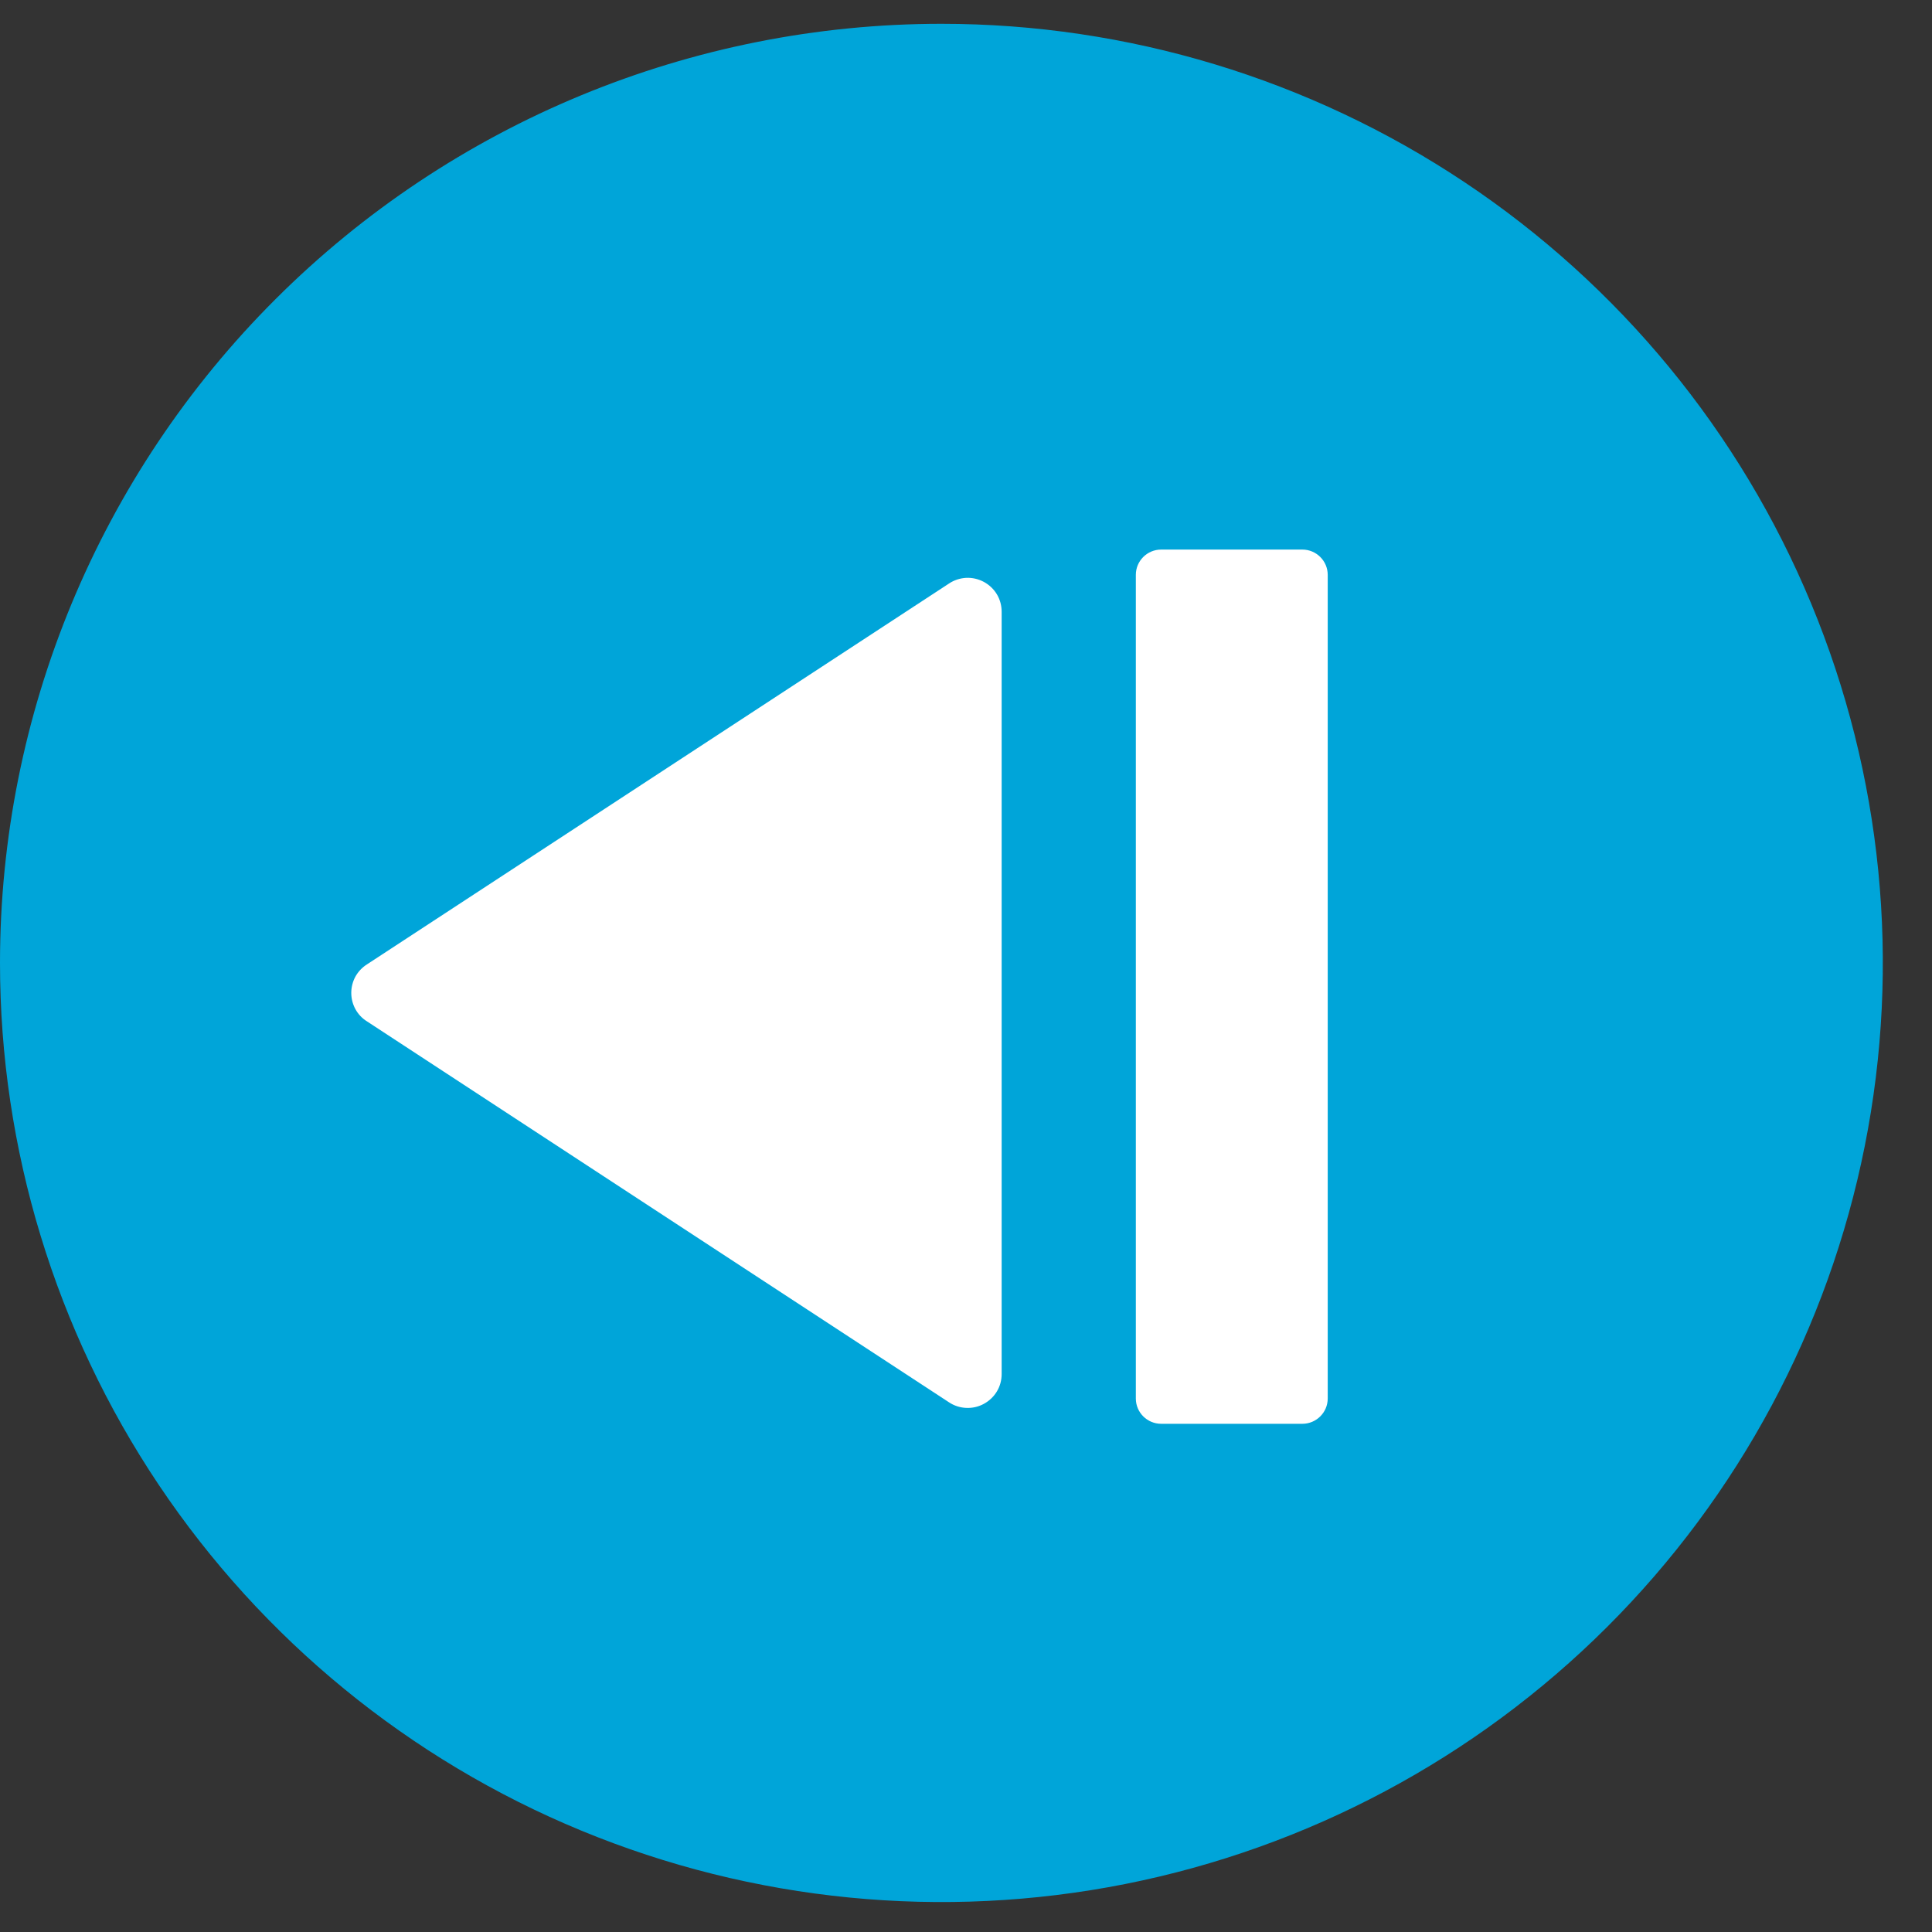 <svg width="22" height="22" viewBox="0 0 22 22" fill="none" xmlns="http://www.w3.org/2000/svg">
<rect x="0" y="0" width="22" height="22" fill="#333333" stroke="none"/>
<path d="M10.72 0.271C12.84 0.271 14.913 0.899 16.676 2.074C18.439 3.249 19.813 4.919 20.624 6.873C21.435 8.827 21.648 10.977 21.234 13.052C20.82 15.126 19.799 17.031 18.3 18.527C16.801 20.023 14.891 21.041 12.811 21.454C10.732 21.866 8.576 21.654 6.618 20.845C4.659 20.036 2.985 18.665 1.807 16.907C0.629 15.148 0 13.08 0 10.965C0 8.129 1.129 5.409 3.14 3.404C5.15 1.398 7.877 0.271 10.72 0.271V0.271Z" fill="#00A5D9"/>
<path d="M14.83 6.258H13.223C13.063 6.258 12.934 6.387 12.934 6.546V15.925C12.934 16.084 13.063 16.213 13.223 16.213H14.83C14.989 16.213 15.119 16.084 15.119 15.925V6.546C15.119 6.387 14.989 6.258 14.83 6.258Z" fill="white"/>
<path d="M4.178 11.63L10.806 15.968C10.864 16.007 10.932 16.029 11.002 16.032C11.072 16.035 11.141 16.02 11.203 15.986C11.264 15.953 11.316 15.904 11.352 15.844C11.388 15.784 11.406 15.716 11.406 15.646V6.967C11.406 6.897 11.388 6.828 11.352 6.768C11.316 6.708 11.264 6.659 11.203 6.626C11.141 6.593 11.072 6.577 11.002 6.58C10.932 6.584 10.864 6.606 10.806 6.645L4.178 10.982C4.123 11.017 4.078 11.065 4.047 11.121C4.016 11.178 4 11.242 4 11.306C4 11.371 4.016 11.434 4.047 11.491C4.078 11.548 4.123 11.596 4.178 11.63Z" fill="white"/>
</svg>
